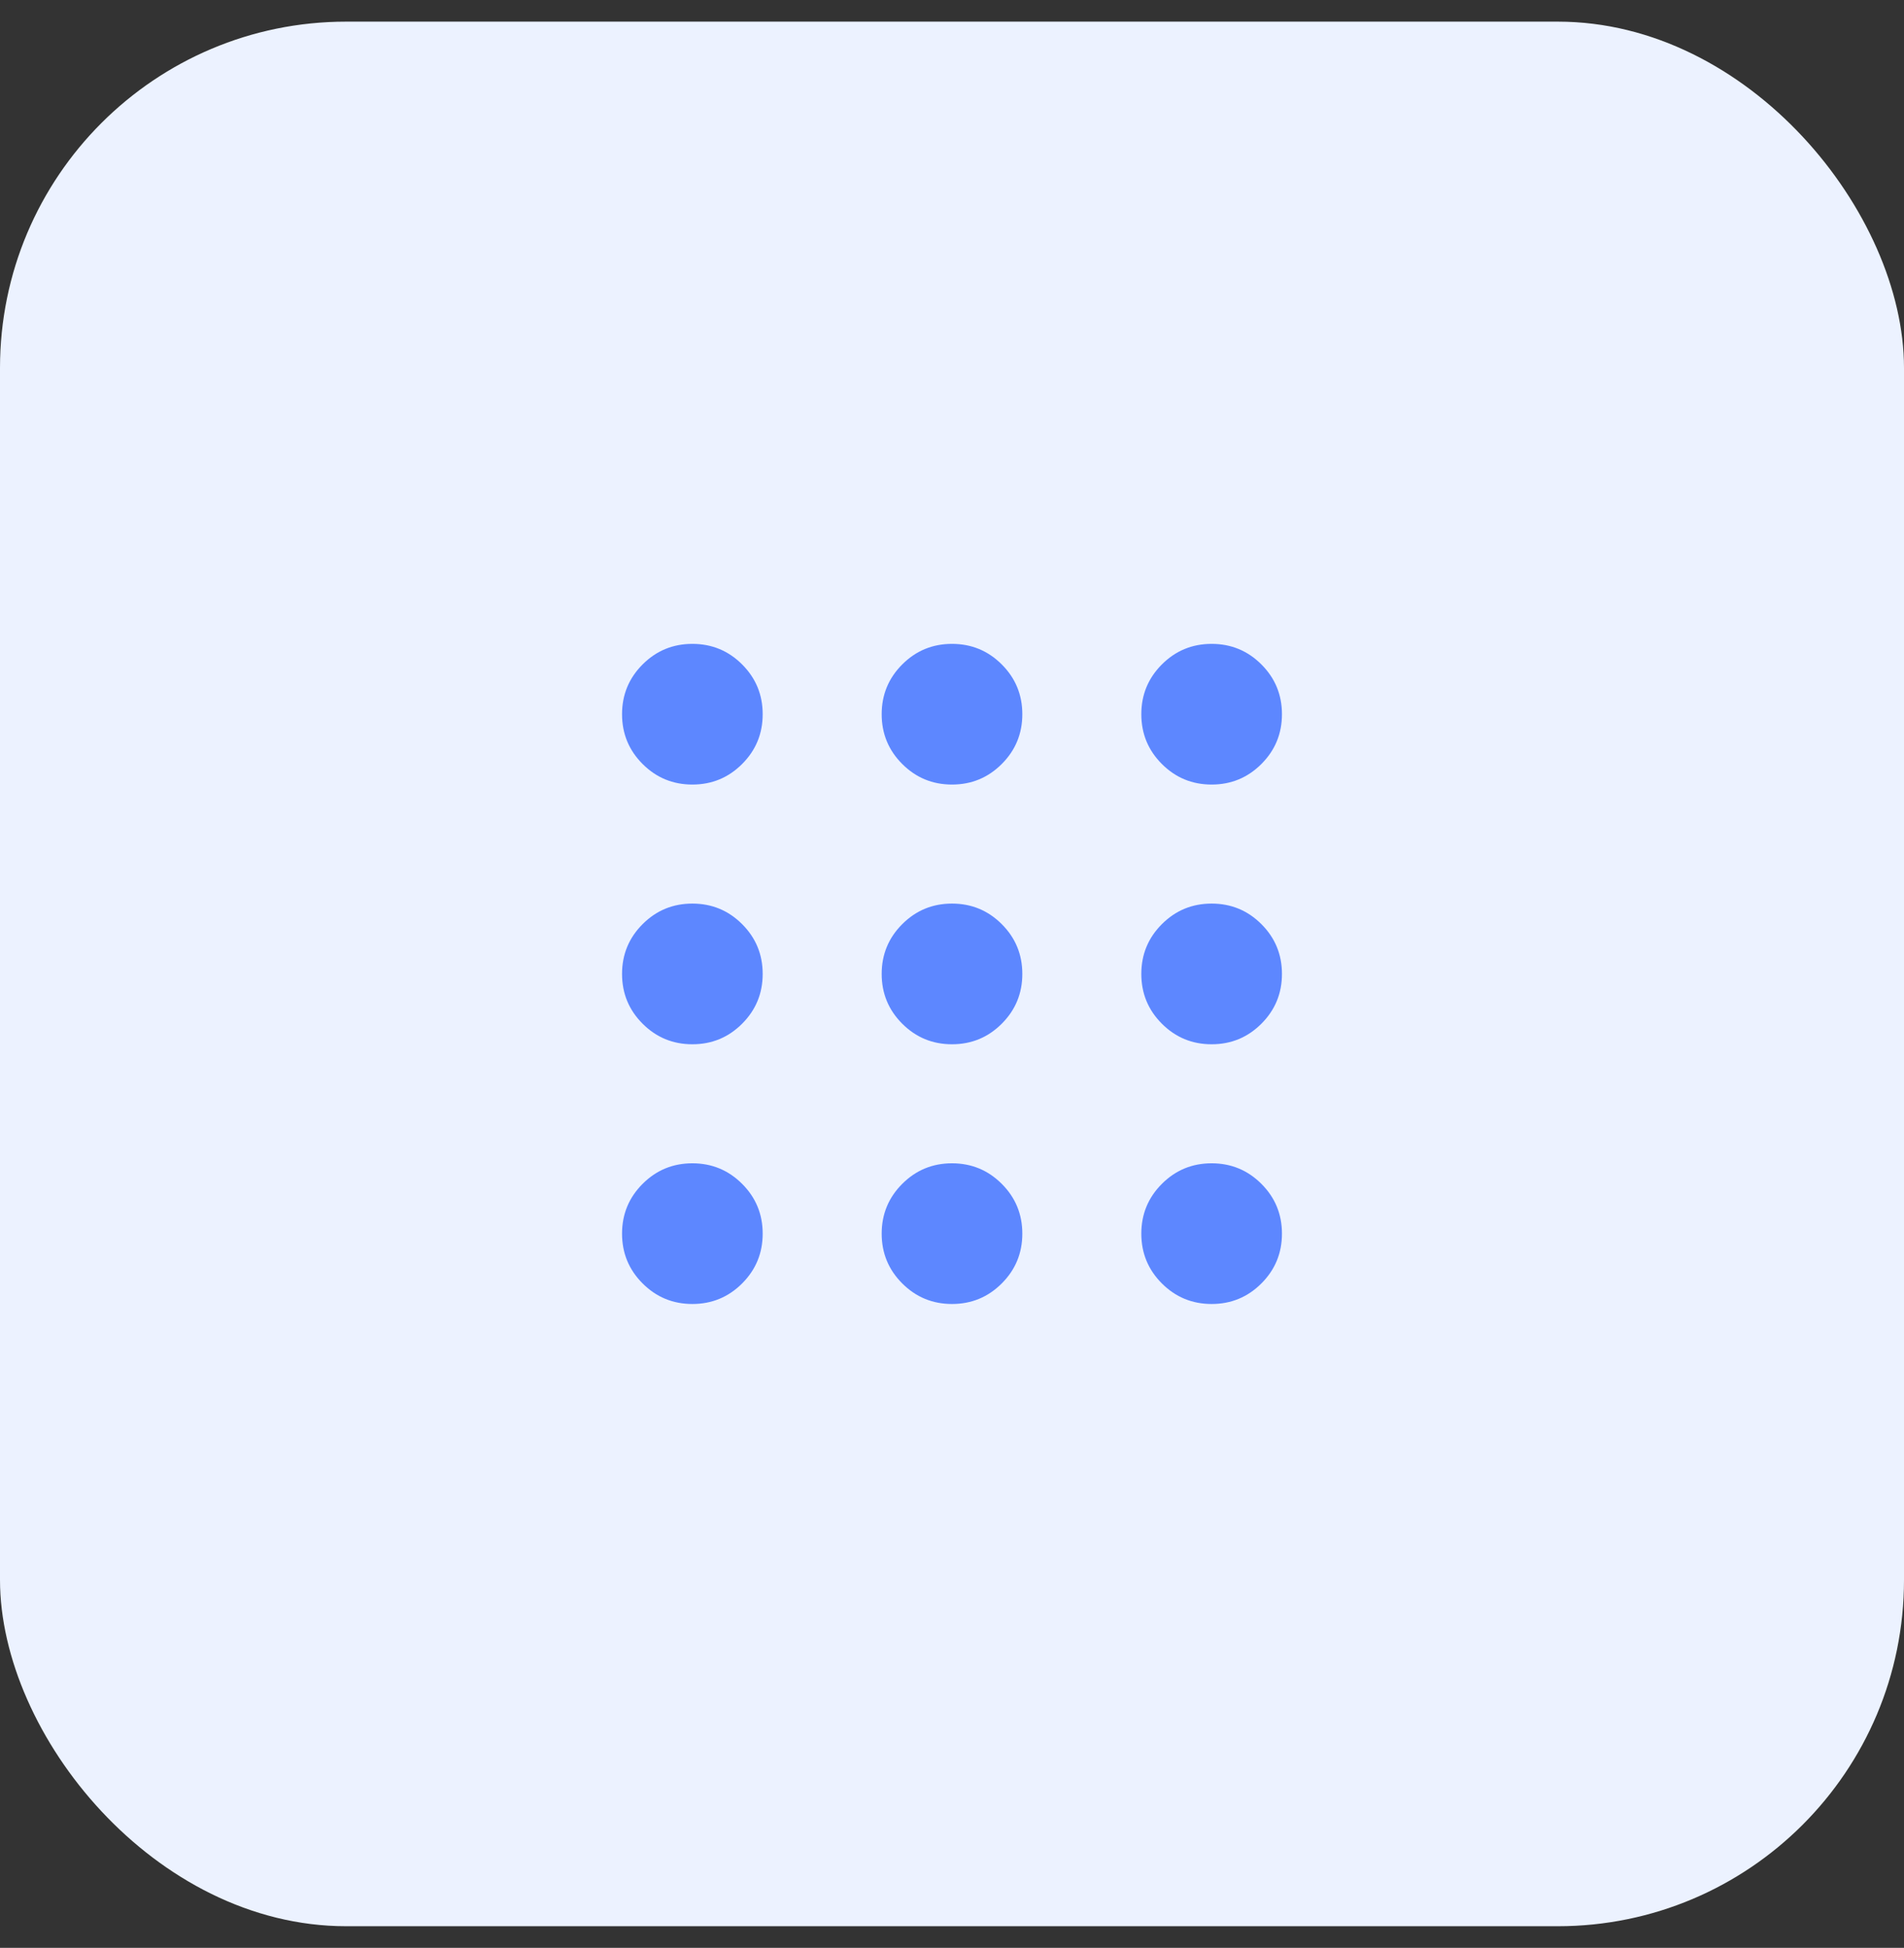 <svg width="44" height="45" viewBox="0 0 44 45" fill="none" xmlns="http://www.w3.org/2000/svg">
<rect x="0" y="0" width="44" height="45" fill="#333333" stroke="none"/>
<rect y="0.5" width="44" height="44" rx="8" fill="#ECF2FF"/>
<path d="M16 30.125C15.55 30.125 15.167 29.967 14.85 29.65C14.533 29.333 14.375 28.95 14.375 28.5C14.375 28.05 14.533 27.667 14.85 27.35C15.167 27.033 15.55 26.875 16 26.875C16.45 26.875 16.833 27.033 17.15 27.35C17.467 27.667 17.625 28.05 17.625 28.5C17.625 28.95 17.467 29.333 17.15 29.65C16.833 29.967 16.45 30.125 16 30.125ZM22 30.125C21.55 30.125 21.167 29.967 20.85 29.65C20.533 29.333 20.375 28.95 20.375 28.5C20.375 28.05 20.533 27.667 20.85 27.35C21.167 27.033 21.55 26.875 22 26.875C22.45 26.875 22.833 27.033 23.15 27.35C23.467 27.667 23.625 28.05 23.625 28.5C23.625 28.95 23.467 29.333 23.15 29.65C22.833 29.967 22.45 30.125 22 30.125ZM28 30.125C27.55 30.125 27.167 29.967 26.85 29.65C26.533 29.333 26.375 28.95 26.375 28.5C26.375 28.05 26.533 27.667 26.85 27.35C27.167 27.033 27.55 26.875 28 26.875C28.45 26.875 28.833 27.033 29.15 27.35C29.467 27.667 29.625 28.05 29.625 28.5C29.625 28.95 29.467 29.333 29.15 29.65C28.833 29.967 28.45 30.125 28 30.125ZM16 24.125C15.55 24.125 15.167 23.967 14.85 23.65C14.533 23.333 14.375 22.95 14.375 22.5C14.375 22.05 14.533 21.667 14.85 21.35C15.167 21.033 15.55 20.875 16 20.875C16.45 20.875 16.833 21.033 17.15 21.35C17.467 21.667 17.625 22.05 17.625 22.5C17.625 22.95 17.467 23.333 17.15 23.65C16.833 23.967 16.45 24.125 16 24.125ZM22 24.125C21.55 24.125 21.167 23.967 20.85 23.65C20.533 23.333 20.375 22.95 20.375 22.5C20.375 22.05 20.533 21.667 20.85 21.35C21.167 21.033 21.55 20.875 22 20.875C22.45 20.875 22.833 21.033 23.15 21.35C23.467 21.667 23.625 22.05 23.625 22.5C23.625 22.95 23.467 23.333 23.15 23.65C22.833 23.967 22.45 24.125 22 24.125ZM28 24.125C27.55 24.125 27.167 23.967 26.85 23.65C26.533 23.333 26.375 22.95 26.375 22.5C26.375 22.05 26.533 21.667 26.85 21.35C27.167 21.033 27.55 20.875 28 20.875C28.45 20.875 28.833 21.033 29.15 21.35C29.467 21.667 29.625 22.05 29.625 22.5C29.625 22.95 29.467 23.333 29.15 23.65C28.833 23.967 28.45 24.125 28 24.125ZM16 18.125C15.55 18.125 15.167 17.967 14.85 17.65C14.533 17.333 14.375 16.95 14.375 16.5C14.375 16.05 14.533 15.667 14.85 15.35C15.167 15.033 15.55 14.875 16 14.875C16.45 14.875 16.833 15.033 17.15 15.35C17.467 15.667 17.625 16.05 17.625 16.5C17.625 16.95 17.467 17.333 17.15 17.65C16.833 17.967 16.45 18.125 16 18.125ZM22 18.125C21.55 18.125 21.167 17.967 20.85 17.65C20.533 17.333 20.375 16.95 20.375 16.5C20.375 16.05 20.533 15.667 20.85 15.35C21.167 15.033 21.55 14.875 22 14.875C22.45 14.875 22.833 15.033 23.15 15.35C23.467 15.667 23.625 16.05 23.625 16.5C23.625 16.95 23.467 17.333 23.15 17.65C22.833 17.967 22.45 18.125 22 18.125ZM28 18.125C27.55 18.125 27.167 17.967 26.85 17.65C26.533 17.333 26.375 16.95 26.375 16.5C26.375 16.05 26.533 15.667 26.85 15.35C27.167 15.033 27.55 14.875 28 14.875C28.45 14.875 28.833 15.033 29.15 15.35C29.467 15.667 29.625 16.05 29.625 16.5C29.625 16.95 29.467 17.333 29.15 17.65C28.833 17.967 28.45 18.125 28 18.125Z" fill="#5D87FF"/>
</svg>
